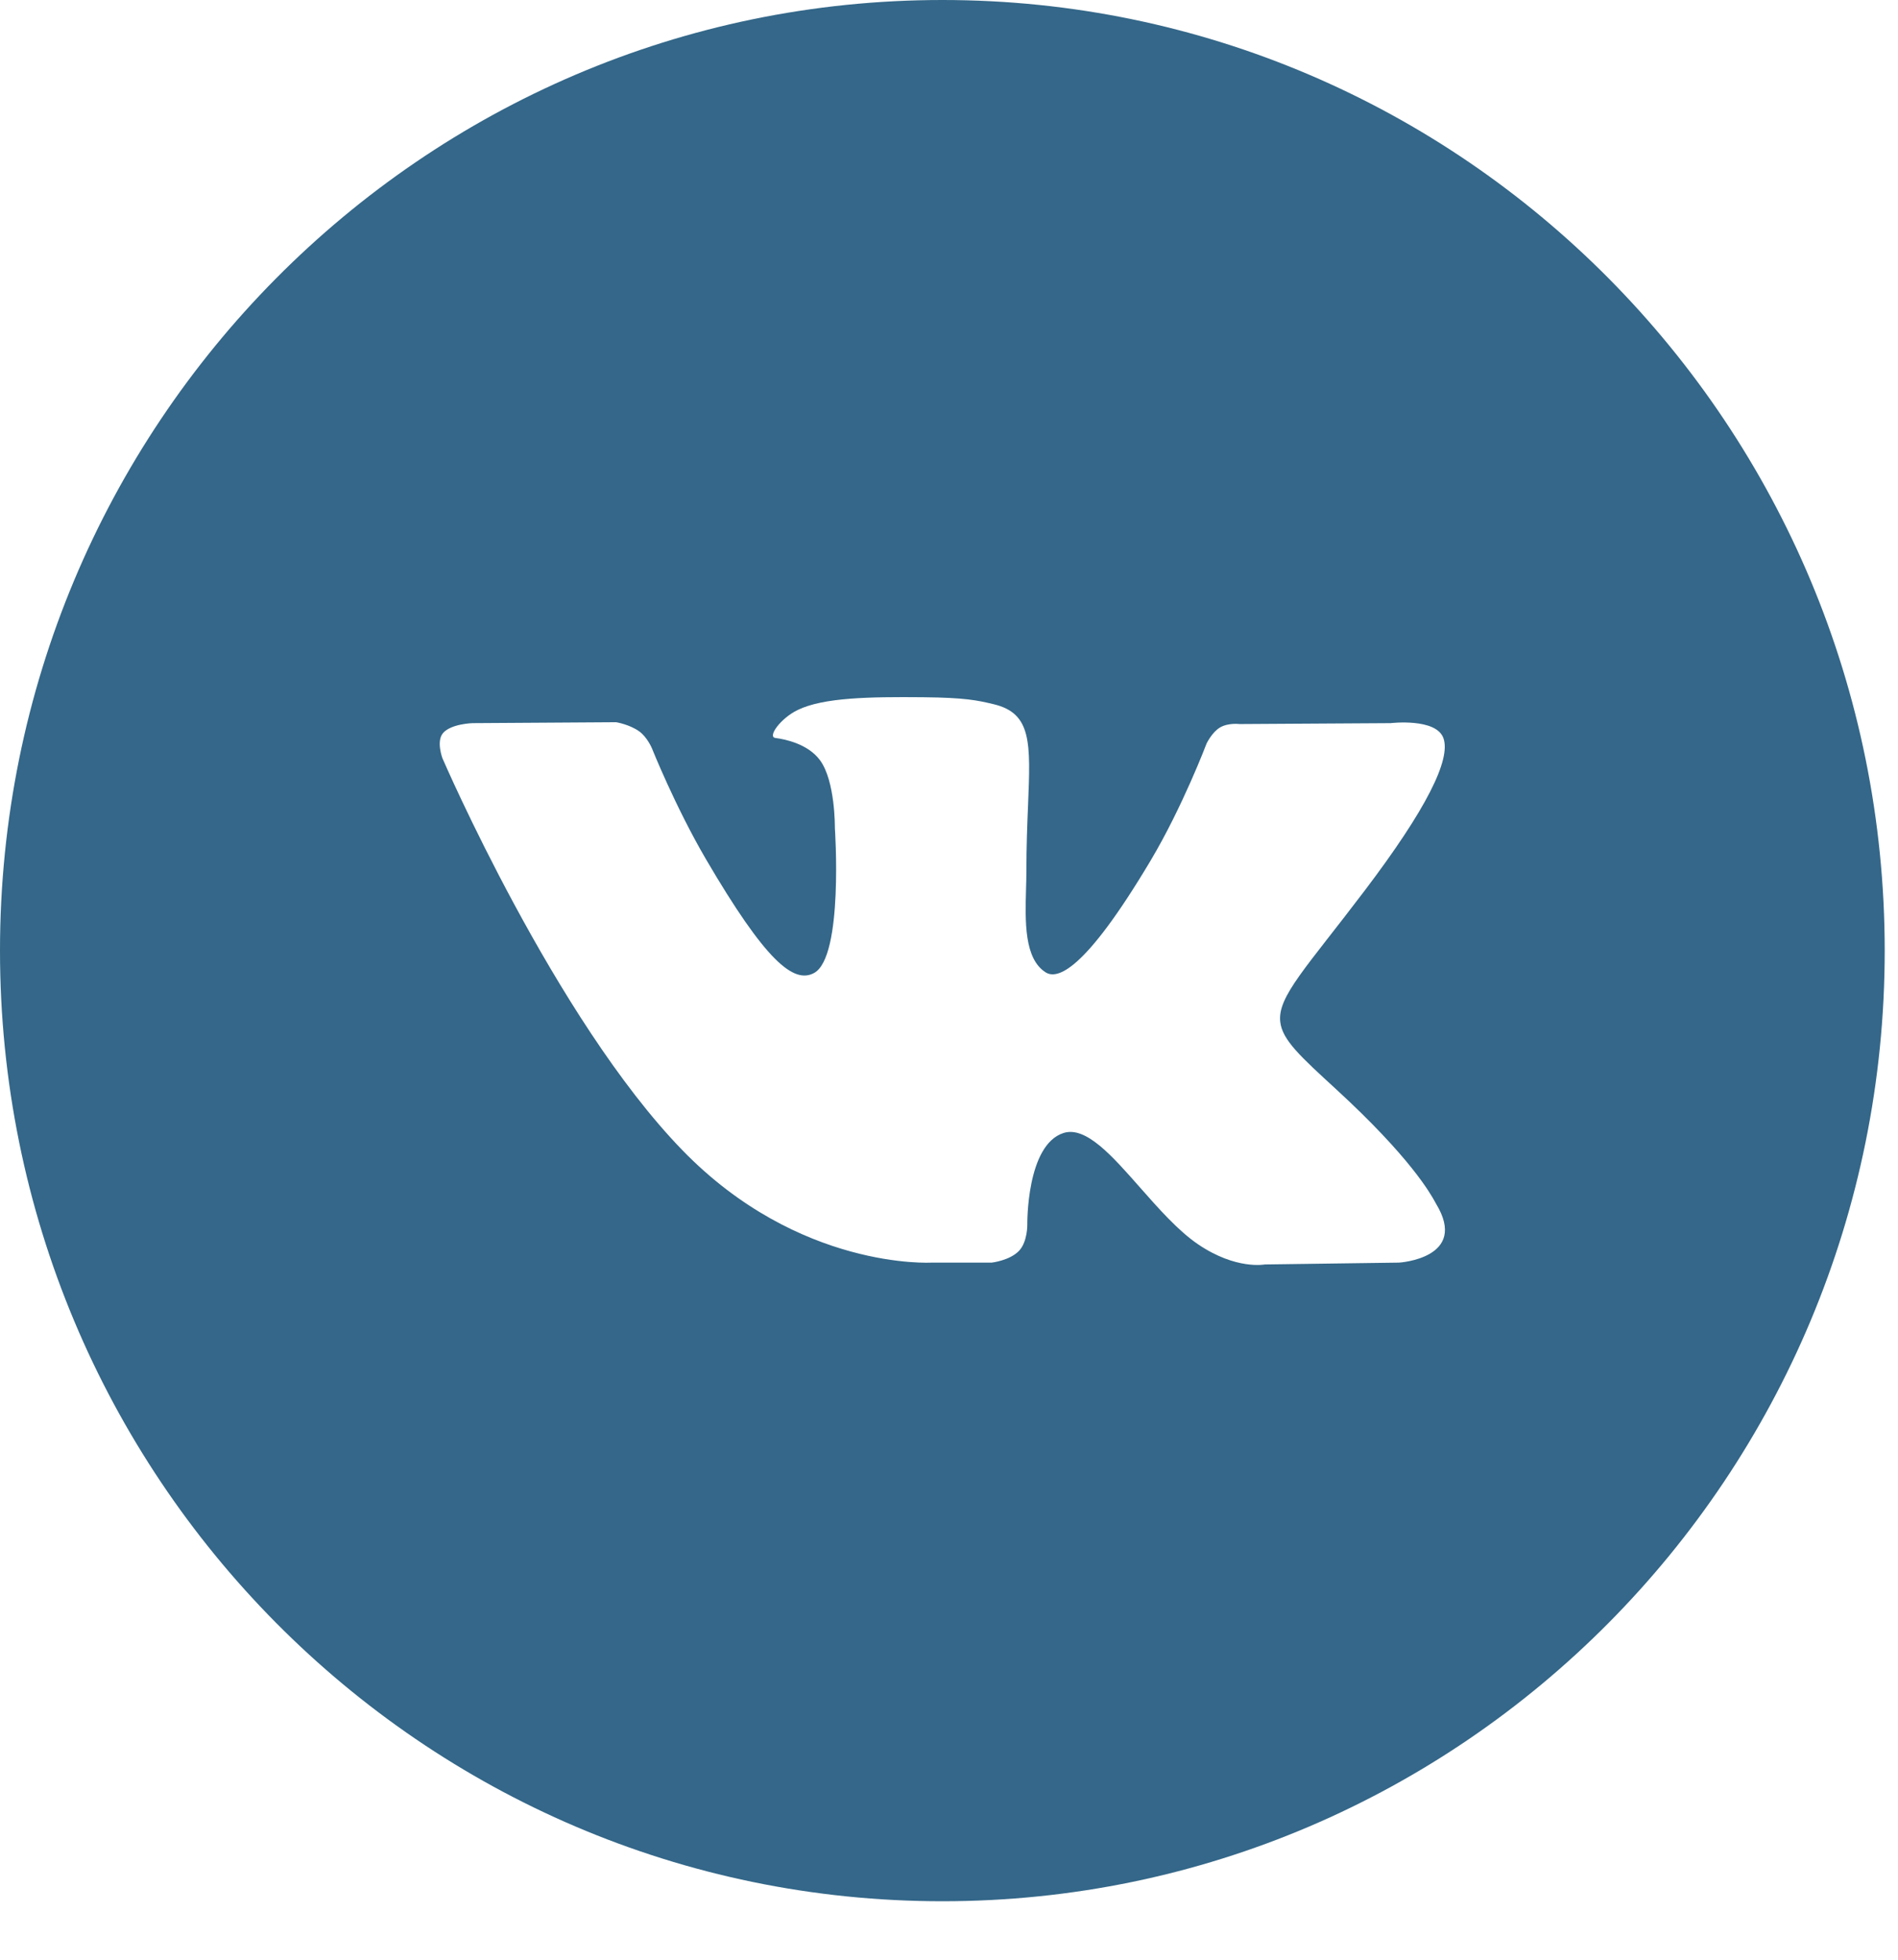 <svg width="31" height="32" viewBox="0 0 31 32" fill="none" xmlns="http://www.w3.org/2000/svg">
<path fill-rule="evenodd" clip-rule="evenodd" d="M15.392 0C6.891 0 0 6.95 0 15.522C0 24.095 6.891 31.045 15.392 31.045C23.892 31.045 30.783 24.095 30.783 15.522C30.783 6.95 23.892 0 15.392 0ZM16.645 20.423C16.493 20.584 16.197 20.617 16.197 20.617H15.216C15.216 20.617 13.051 20.745 11.144 18.78C9.064 16.637 7.227 12.383 7.227 12.383C7.227 12.383 7.121 12.104 7.236 11.97C7.366 11.818 7.718 11.808 7.718 11.808L10.064 11.793C10.064 11.793 10.284 11.829 10.443 11.944C10.573 12.04 10.647 12.217 10.647 12.217C10.647 12.217 11.026 13.166 11.527 14.024C12.508 15.701 12.964 16.067 13.296 15.888C13.781 15.626 13.636 13.518 13.636 13.518C13.636 13.518 13.645 12.753 13.392 12.412C13.196 12.148 12.827 12.071 12.664 12.05C12.531 12.032 12.748 11.729 13.029 11.593C13.451 11.389 14.197 11.377 15.078 11.385C15.764 11.392 15.962 11.435 16.23 11.499C16.852 11.648 16.833 12.124 16.791 13.153C16.778 13.46 16.764 13.817 16.764 14.229C16.764 14.322 16.761 14.421 16.758 14.523C16.744 15.049 16.727 15.653 17.078 15.877C17.258 15.992 17.697 15.894 18.796 14.047C19.317 13.171 19.707 12.141 19.707 12.141C19.707 12.141 19.794 11.958 19.926 11.879C20.062 11.799 20.245 11.823 20.245 11.823L22.713 11.808C22.713 11.808 23.455 11.72 23.575 12.052C23.701 12.4 23.298 13.212 22.289 14.543C21.332 15.806 20.866 16.271 20.91 16.682C20.941 16.982 21.244 17.254 21.824 17.787C23.037 18.901 23.361 19.487 23.44 19.628C23.446 19.64 23.451 19.648 23.454 19.654C23.998 20.547 22.851 20.617 22.851 20.617L20.658 20.647C20.658 20.647 20.188 20.739 19.568 20.318C19.243 20.097 18.926 19.737 18.623 19.394C18.162 18.87 17.736 18.386 17.372 18.5C16.761 18.693 16.779 19.996 16.779 19.996C16.779 19.996 16.784 20.275 16.645 20.423Z" fill="#346789"/>
</svg>
